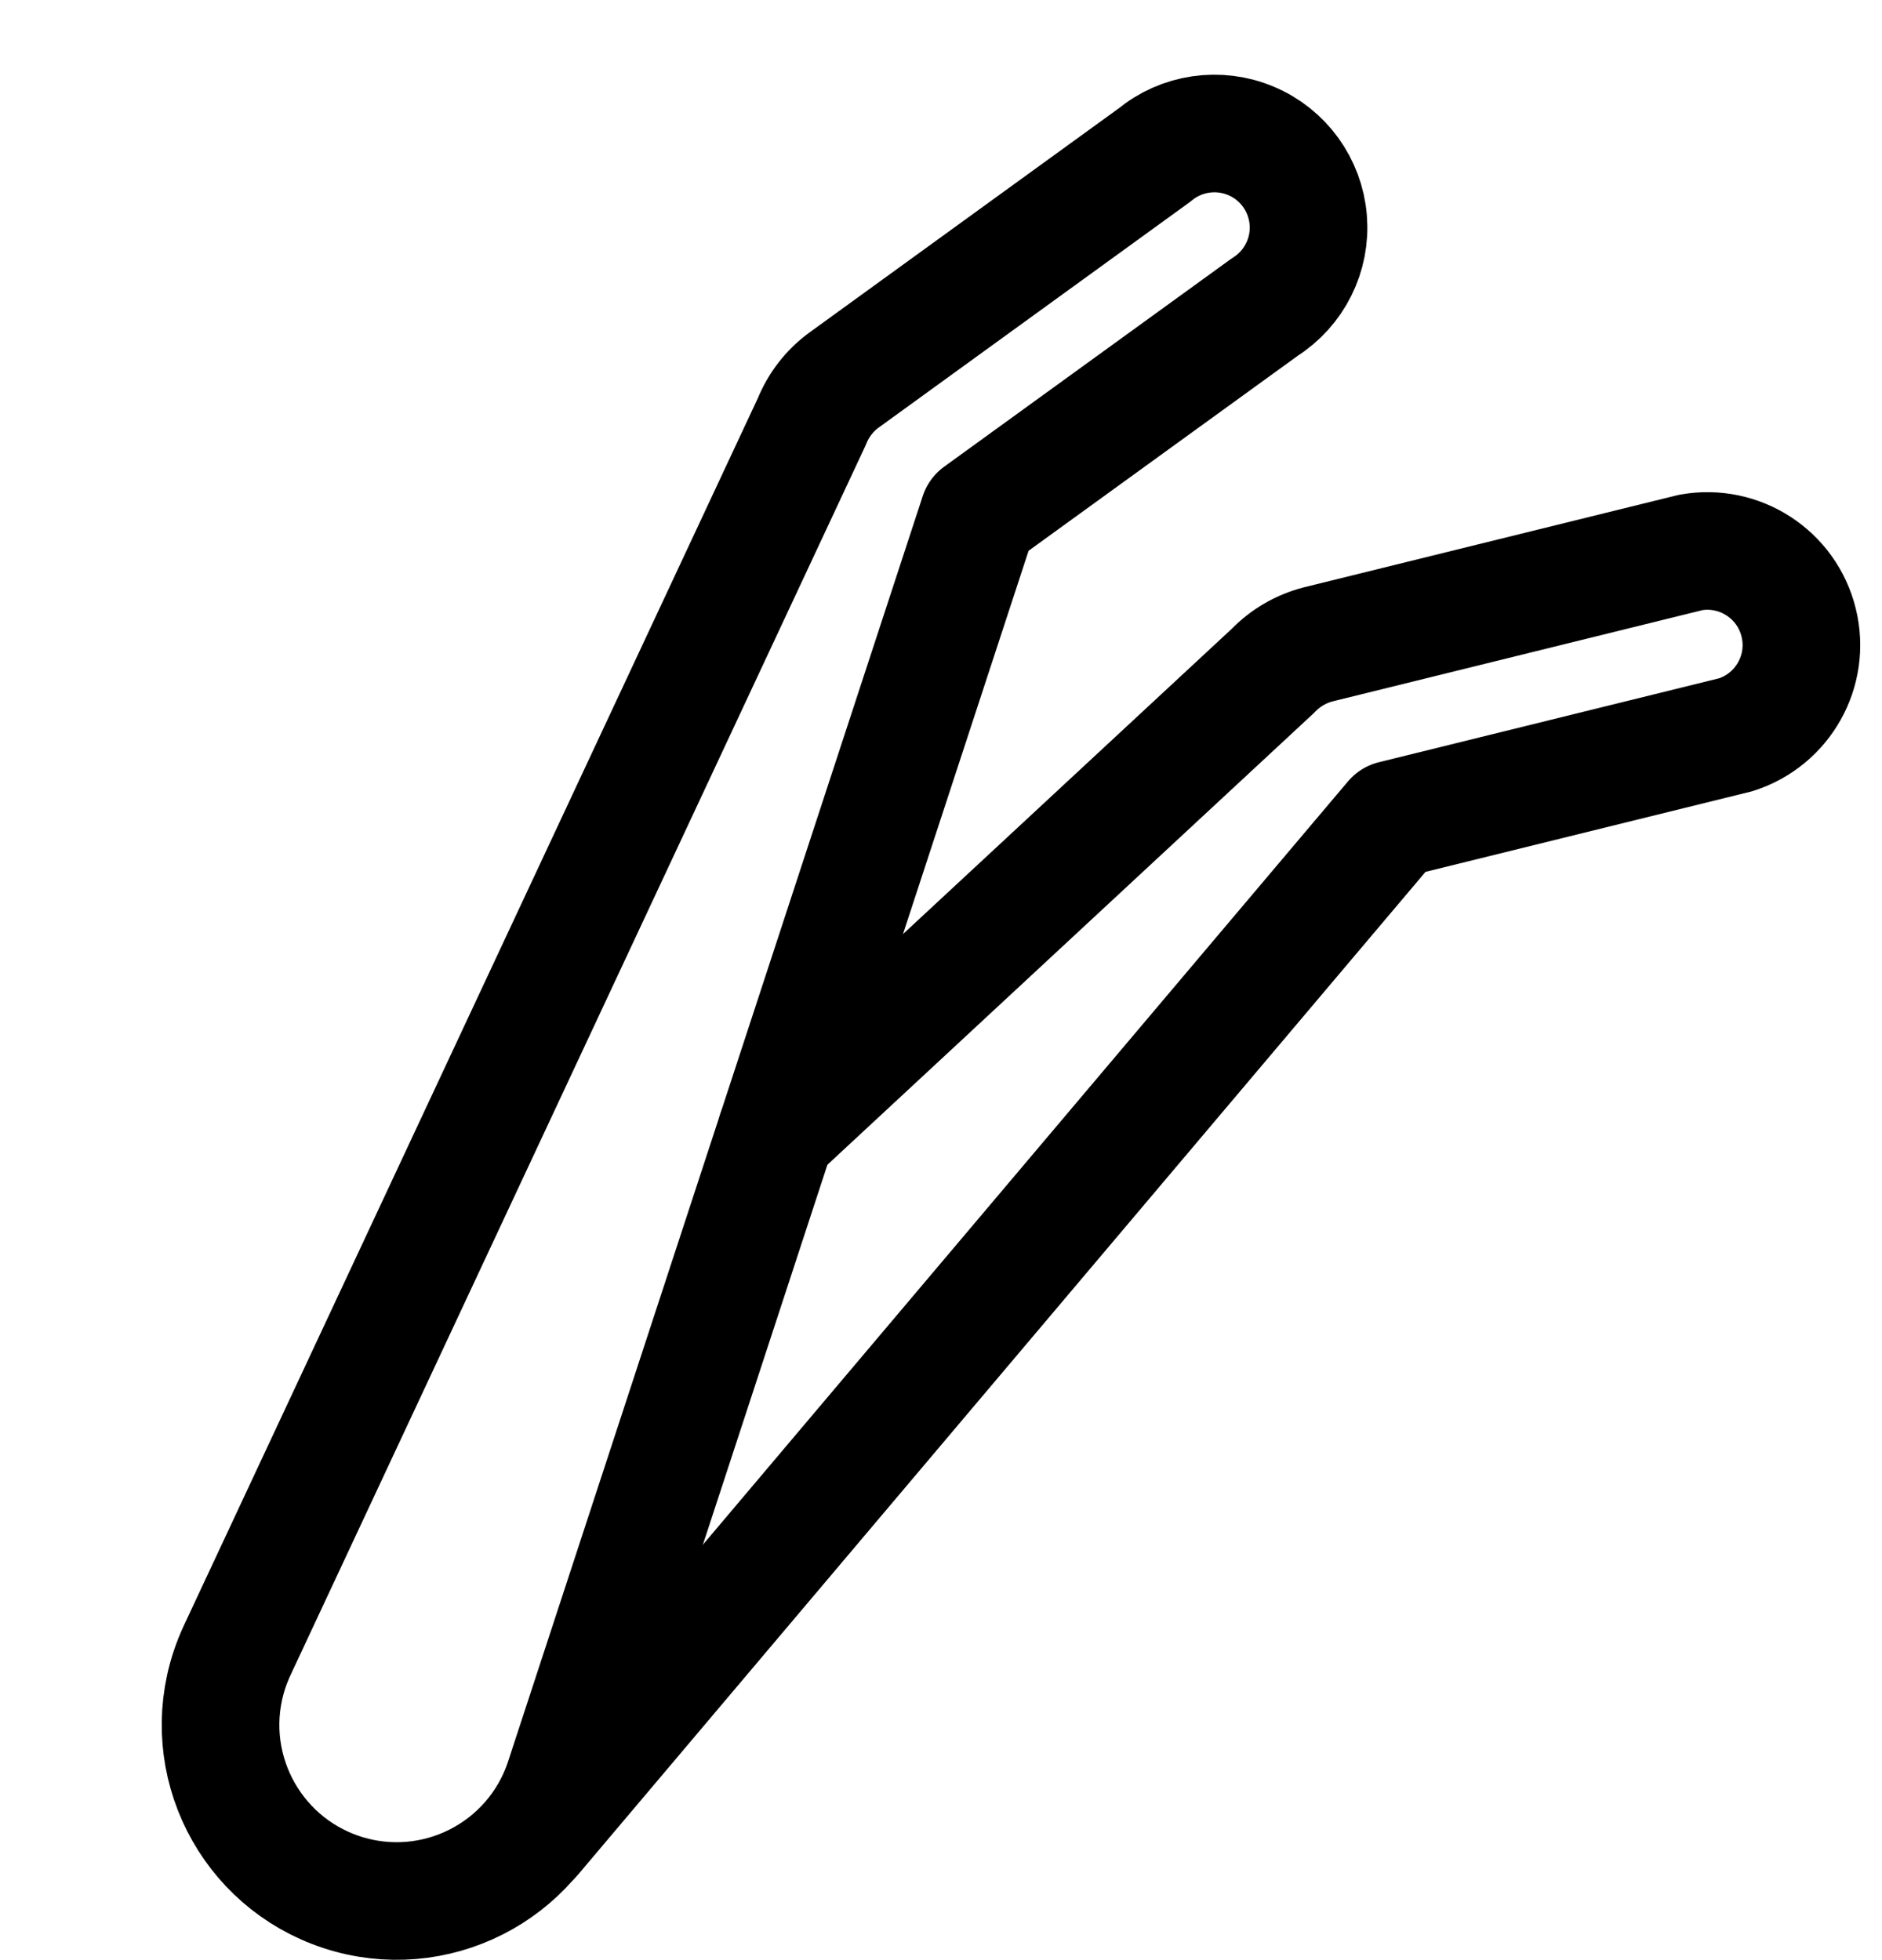 <svg width="24" height="25" viewBox="0 0 24 25" fill="none" xmlns="http://www.w3.org/2000/svg">
<path fill-rule="evenodd" clip-rule="evenodd" d="M12.48 6.56L7.192 22.7C6.805 23.878 5.537 24.52 4.359 24.134C3.18 23.747 2.538 22.478 2.925 21.3C2.953 21.214 2.987 21.13 3.025 21.048L10.353 5.376C10.438 5.165 10.58 4.981 10.764 4.847L14.722 1.978C15.066 1.693 15.541 1.623 15.953 1.797C16.365 1.97 16.646 2.358 16.683 2.804C16.72 3.249 16.506 3.678 16.128 3.917L12.48 6.56Z" stroke="black" stroke-width="1.5" stroke-linecap="round" stroke-linejoin="round"/>
<path d="M9.9 14.437L16.236 8.553C16.394 8.389 16.595 8.273 16.816 8.217L21.562 7.046C22.184 6.935 22.786 7.326 22.937 7.94C23.089 8.553 22.738 9.179 22.136 9.371L17.763 10.45L6.8 23.424" stroke="black" stroke-width="1.5" stroke-linecap="round" stroke-linejoin="round"/>
</svg>

